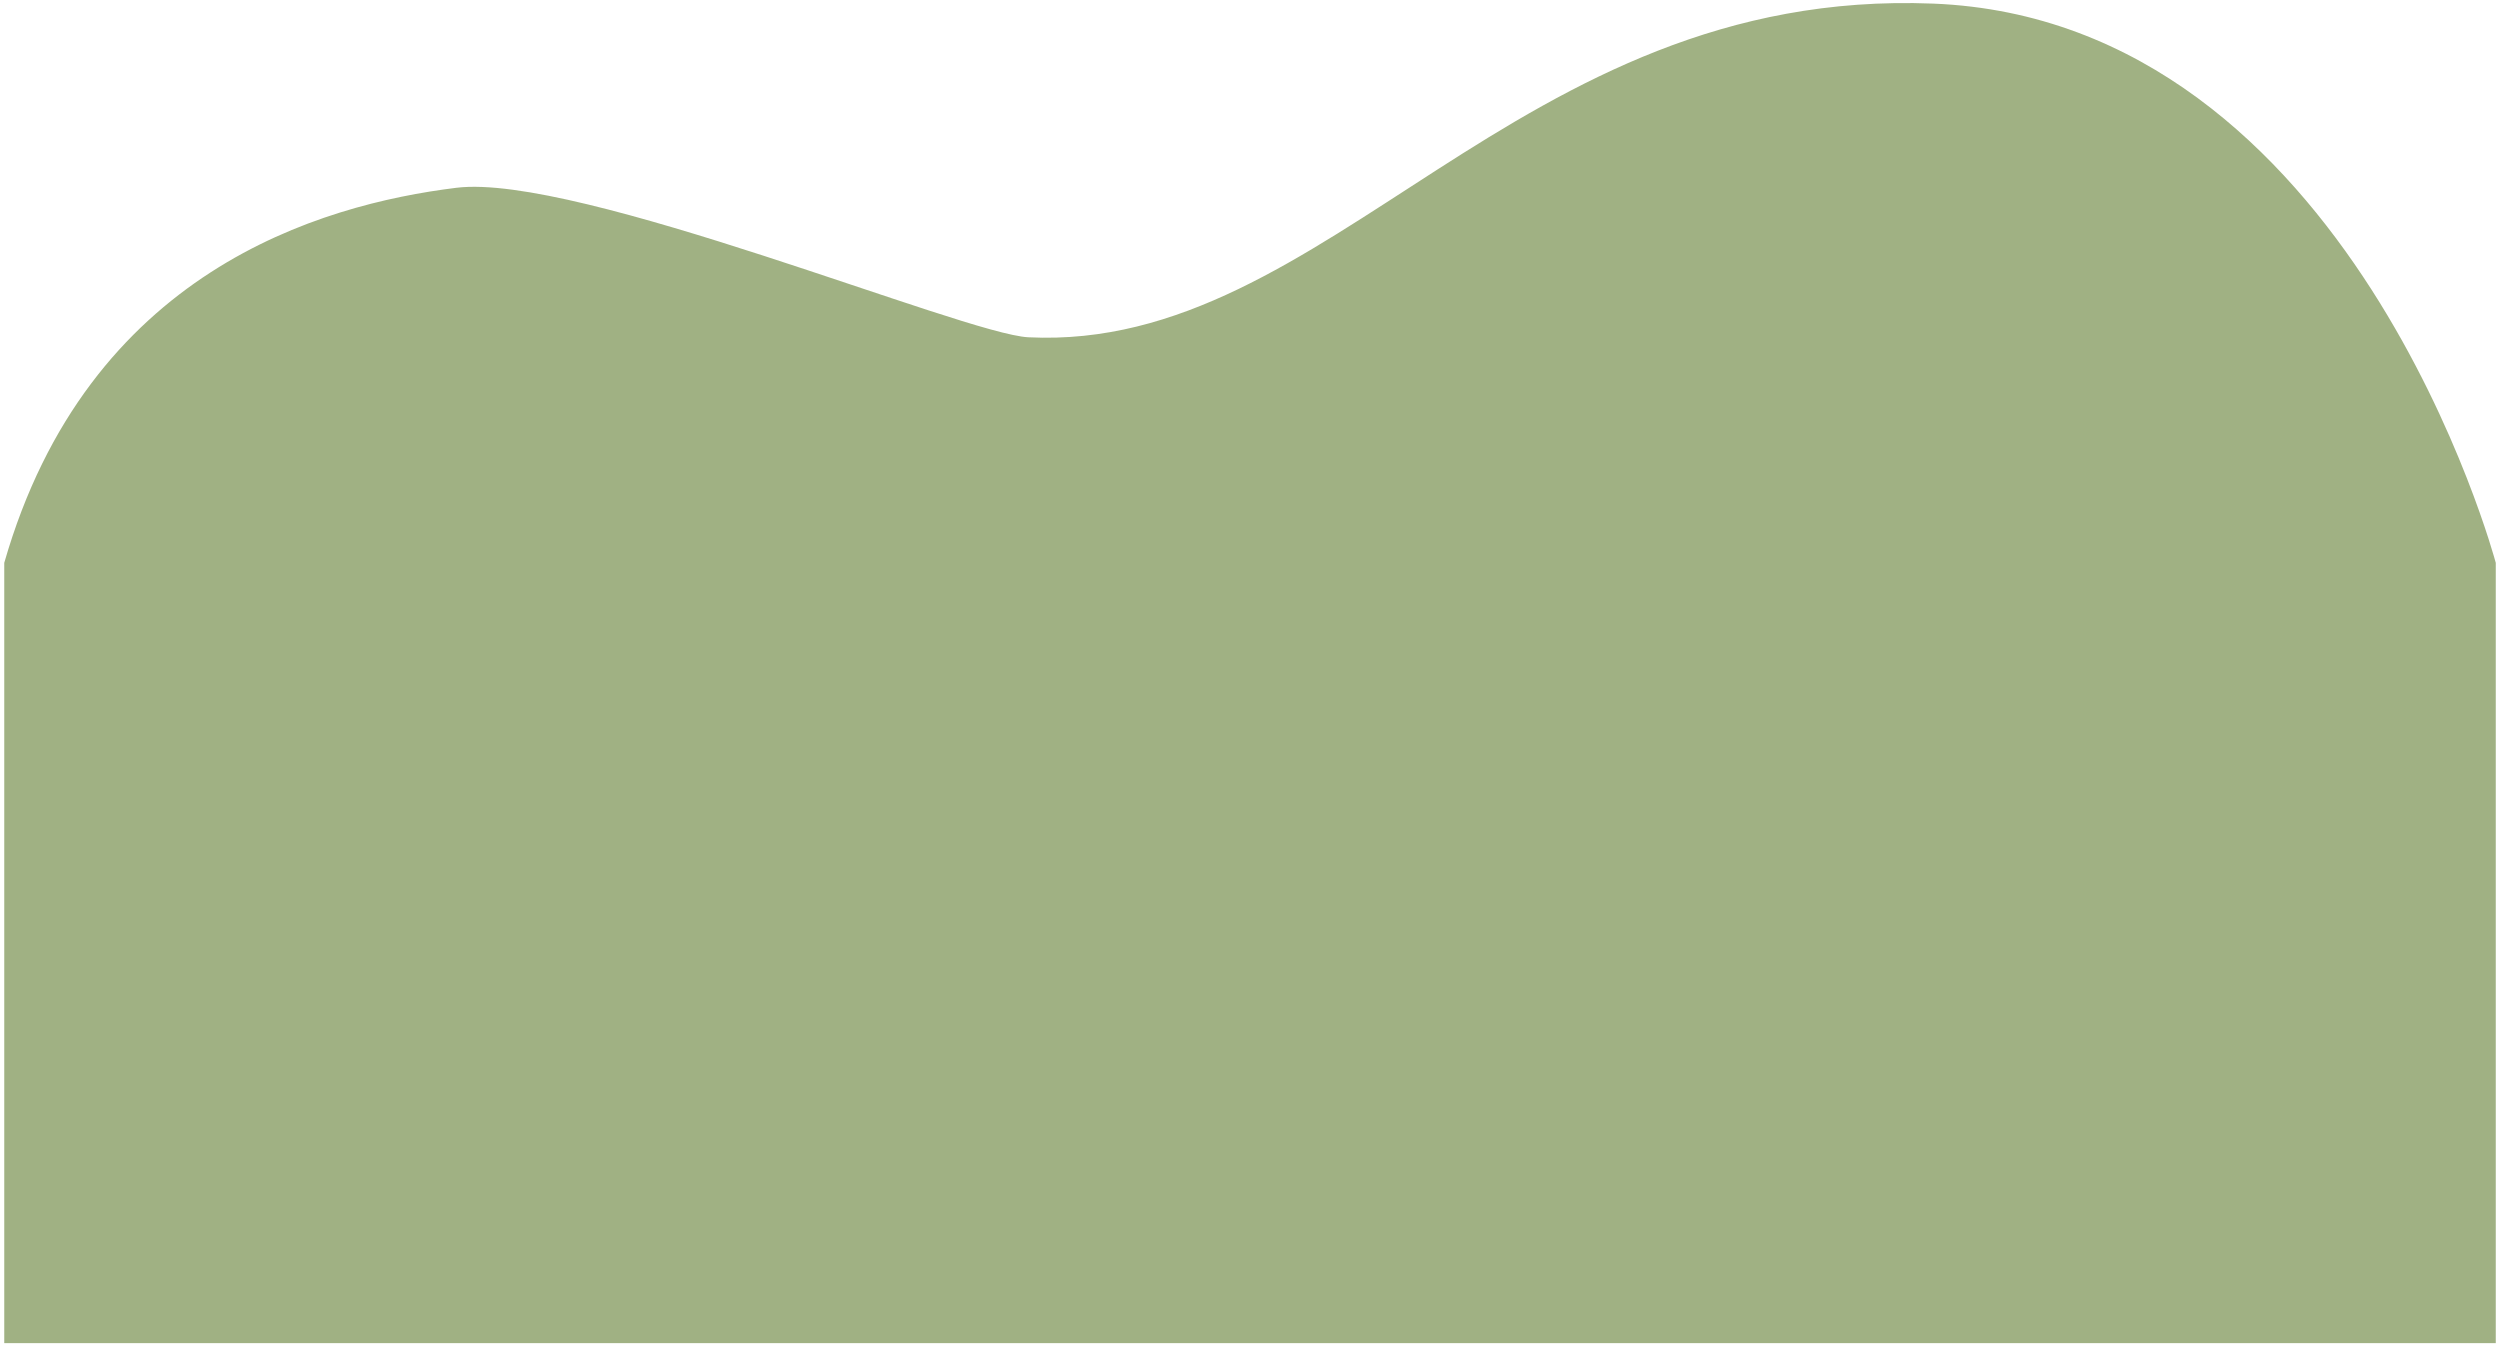 <?xml version="1.0" encoding="UTF-8"?><svg id="Layer_1" xmlns="http://www.w3.org/2000/svg" width="1040" height="560" viewBox="0 0 1040 560"><defs><style>.cls-1{fill:#a0b183;stroke-width:0px;}</style></defs><path class="cls-1" d="M1.77,234.14v324.59h1036.47V234.14S978.33,8.46,804.19,1.5s-250.77,145.04-376.39,138.81c-26.76-1.33-187.69-68.42-237.97-62.19C133.15,85.14,36.59,112.94,1.77,234.14Z"/></svg>